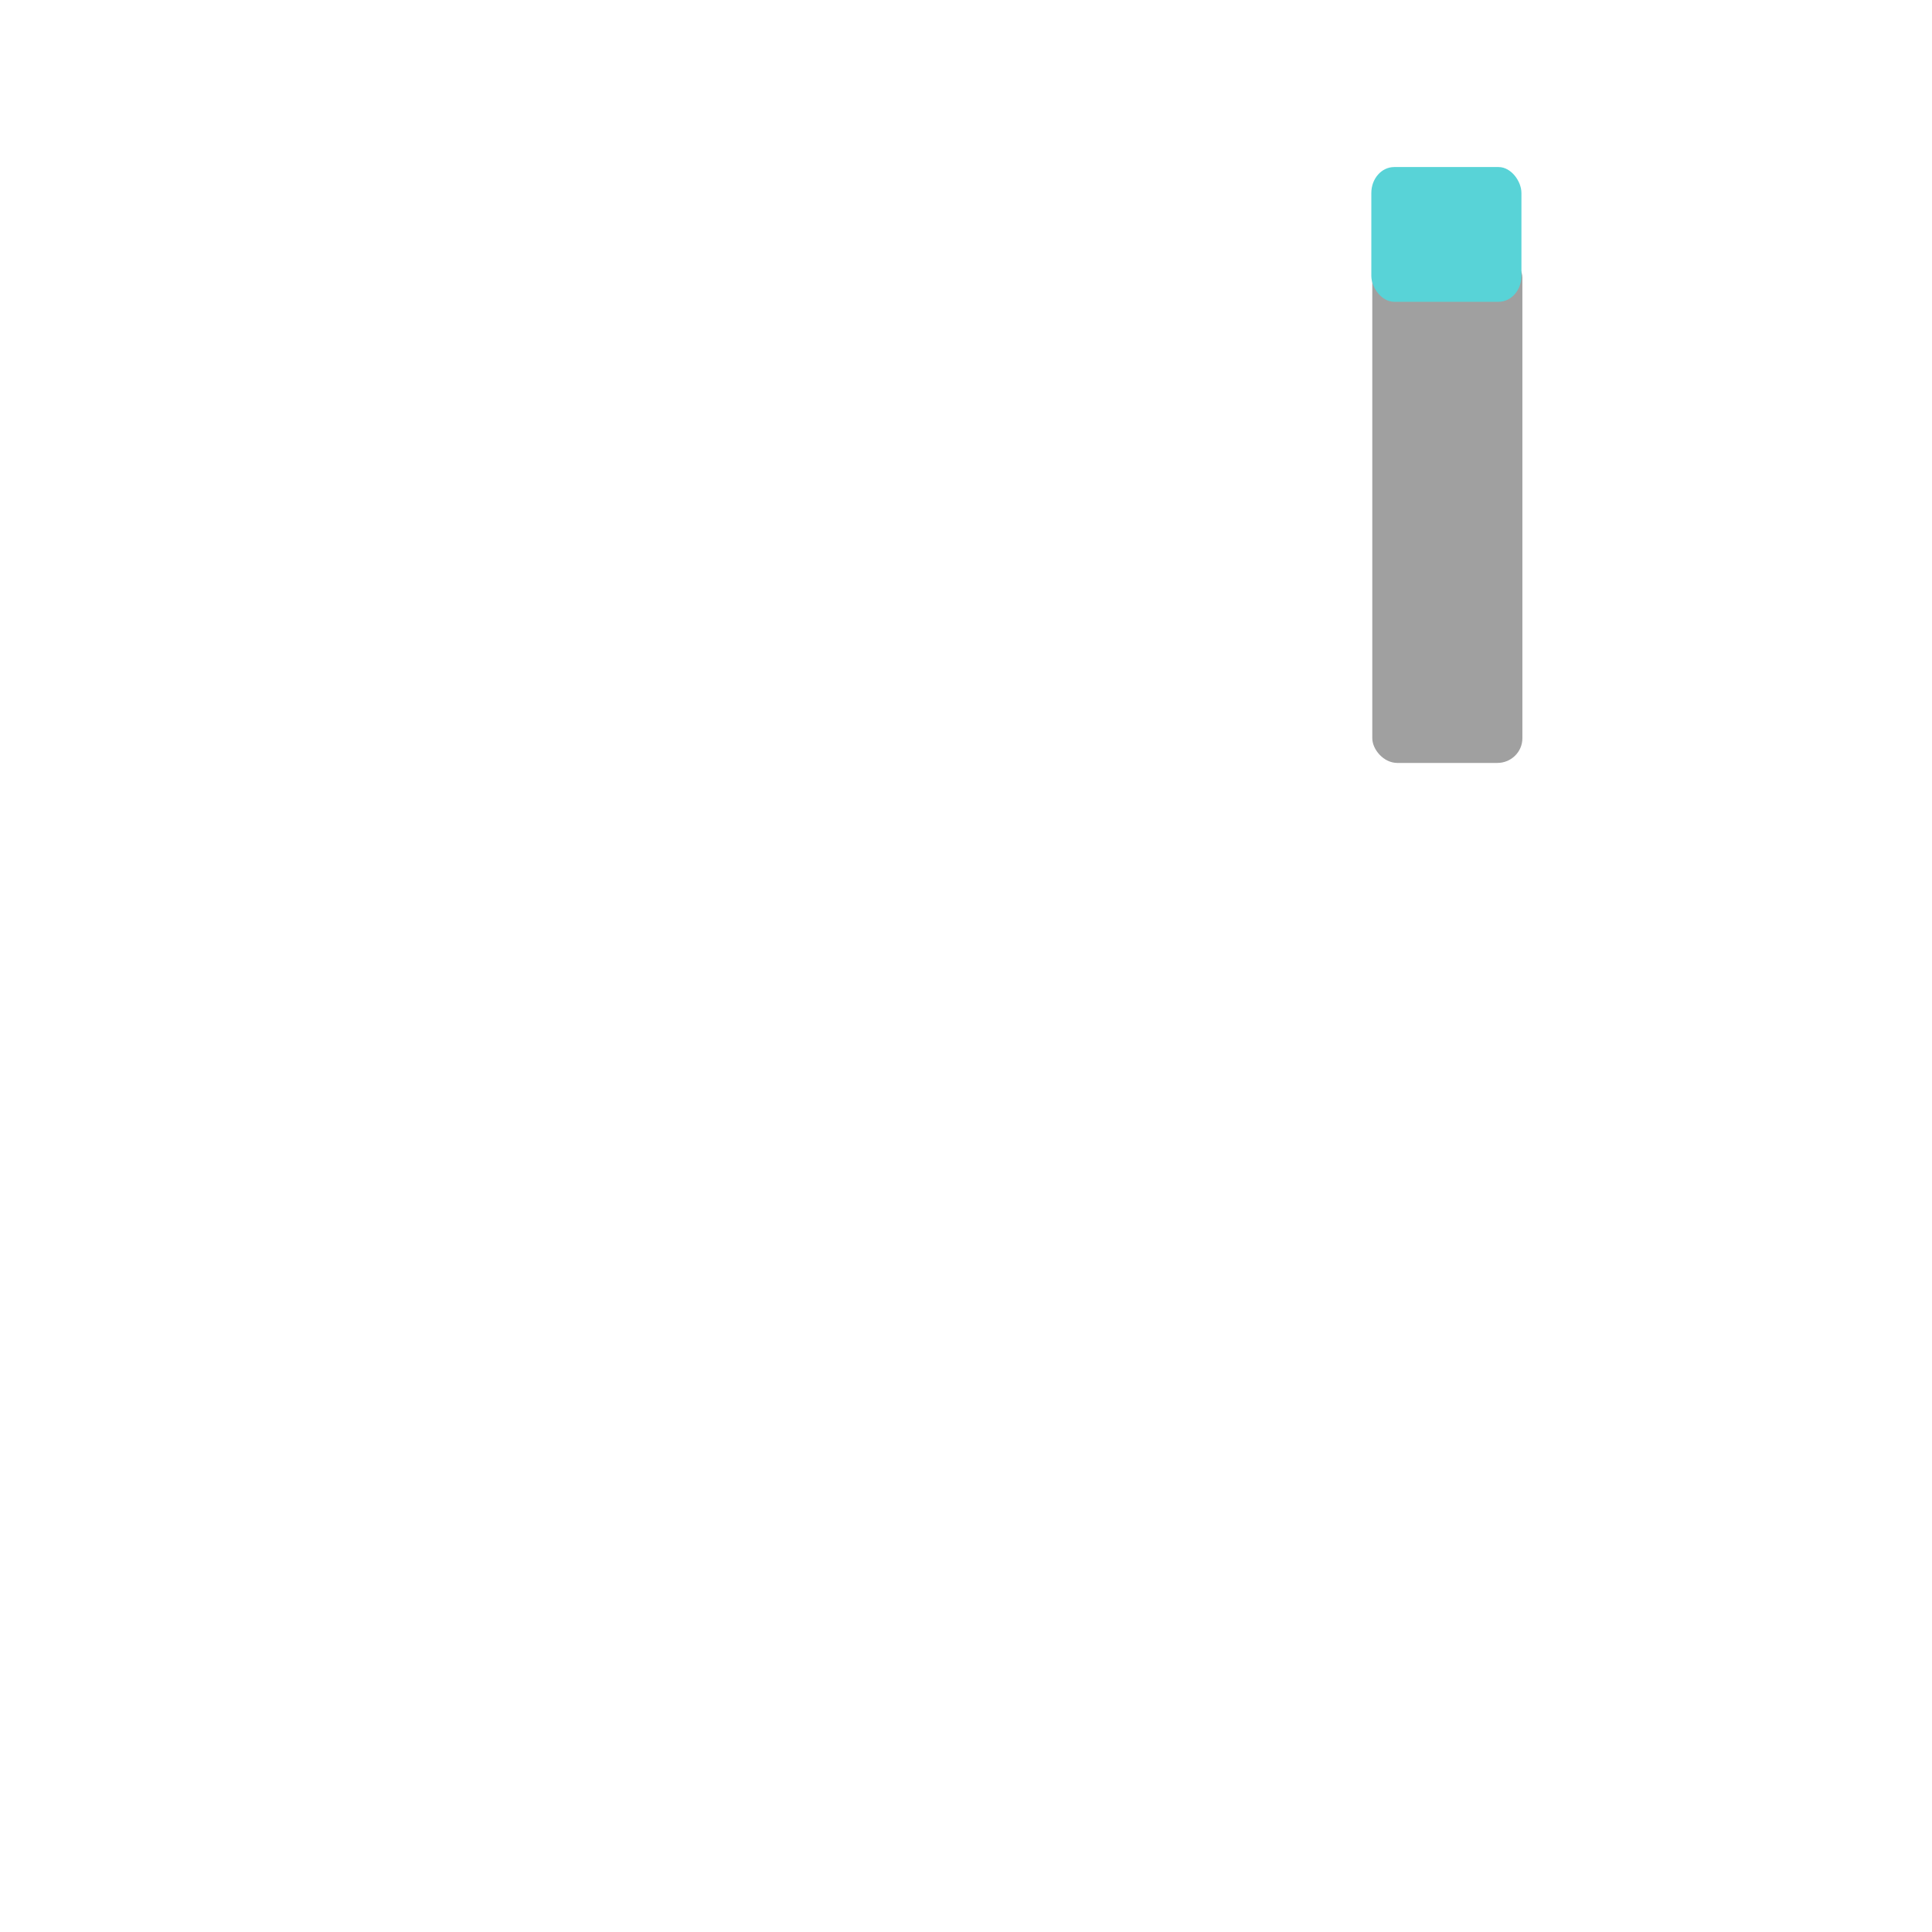 <?xml version="1.0" encoding="UTF-8" standalone="no"?>
<svg
   viewBox="0 0 2048 2048"
   version="1.1"
   id="svg1"
   sodipodi:docname="hat_neobot_antenna.svg"
   inkscape:version="1.3.2 (091e20e, 2023-11-25, custom)"
   inkscape:export-filename="..\..\parts\hat_neobot_antenna.png"
   inkscape:export-xdpi="12"
   inkscape:export-ydpi="12"
   xmlns:inkscape="http://www.inkscape.org/namespaces/inkscape"
   xmlns:sodipodi="http://sodipodi.sourceforge.net/DTD/sodipodi-0.dtd"
   xmlns="http://www.w3.org/2000/svg"
   xmlns:svg="http://www.w3.org/2000/svg">
  <defs
     id="defs1" />
  <sodipodi:namedview
     id="namedview1"
     pagecolor="#ffffff"
     bordercolor="#666666"
     borderopacity="1.0"
     inkscape:showpageshadow="2"
     inkscape:pageopacity="0.0"
     inkscape:pagecheckerboard="0"
     inkscape:deskcolor="#d1d1d1"
     inkscape:zoom="0.36181641"
     inkscape:cx="1024"
     inkscape:cy="1024"
     inkscape:window-width="1920"
     inkscape:window-height="1001"
     inkscape:window-x="-9"
     inkscape:window-y="-9"
     inkscape:window-maximized="1"
     inkscape:current-layer="svg1" />
  <rect
     id="stem-8"
     width="159.106"
     height="540.349"
     x="1454.687"
     y="268.394"
     fill="#a0a0a0"
     paint-order="markers stroke fill"
     rx="26.535"
     ry="26.128"
     style="stroke-width:1.017" />
  <rect
     id="light-8"
     width="159.106"
     height="142.839"
     x="1453.671"
     y="177.082"
     fill="#58d3d7"
     paint-order="markers stroke fill"
     rx="24.196"
     ry="27.45"
     style="stroke-width:1.017" />
</svg>
